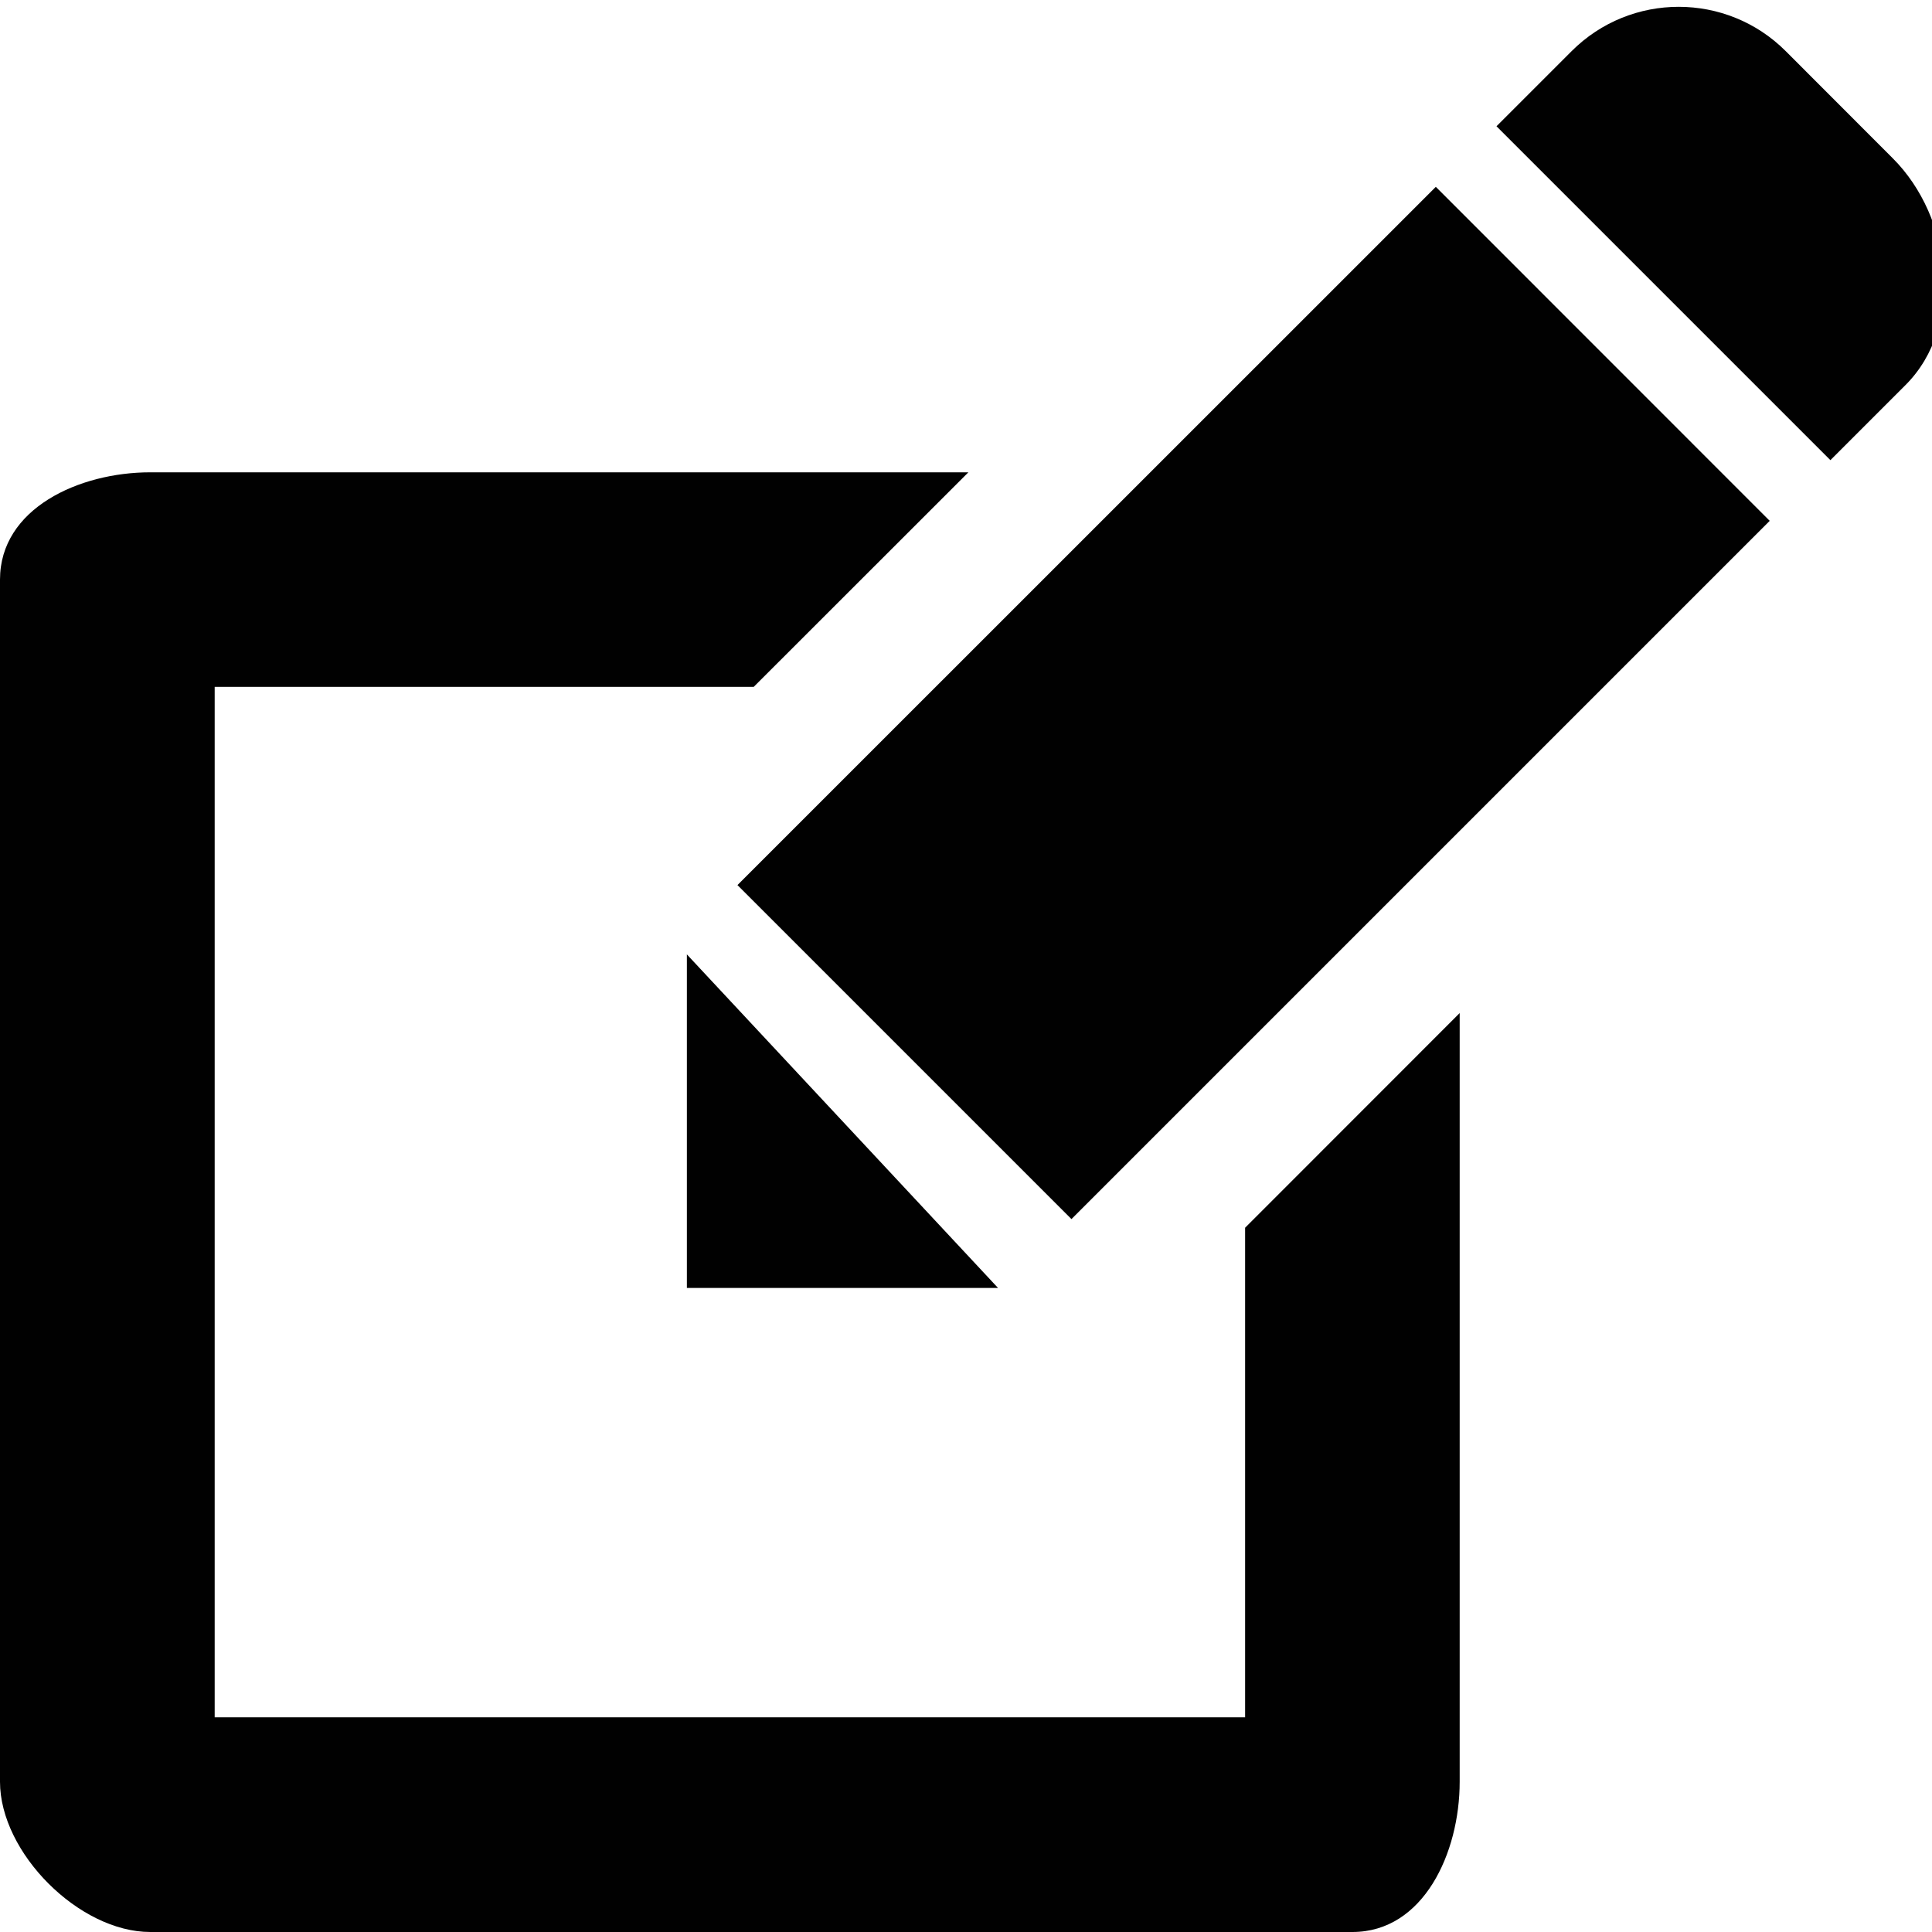 <svg width="17" height="17" viewBox="0 0 17 17" fill="none" xmlns="http://www.w3.org/2000/svg">
<g clip-path="url(#clip0_101_949)">
<path d="M6.489 7.788L9.428 10.727L15.572 4.583L12.634 1.644L6.489 7.788Z" fill="#010101"/>
<path d="M16.655 1.393L15.713 0.45C15.193 -0.07 14.349 -0.07 13.829 0.45L13.168 1.111L16.106 4.049L16.767 3.388C17.288 2.868 17.176 1.913 16.655 1.393Z" fill="#010101"/>
<path d="M6.044 8.398V11.333H8.782L6.044 8.398Z" fill="#010101"/>
<path d="M10.956 15.111H1.889V6.044H6.632L8.521 4.156H1.322C0.696 4.156 0 4.474 0 5.1V15.678C0 16.303 0.696 17 1.322 17H11.9C12.526 17 12.844 16.303 12.844 15.678V8.914L10.956 10.803V15.111Z" fill="#010101"/>
</g>
<defs>
<clipPath id="clip0_101_949">
<rect width="17" height="17" fill="white"/>
</clipPath>
</defs>
</svg>
